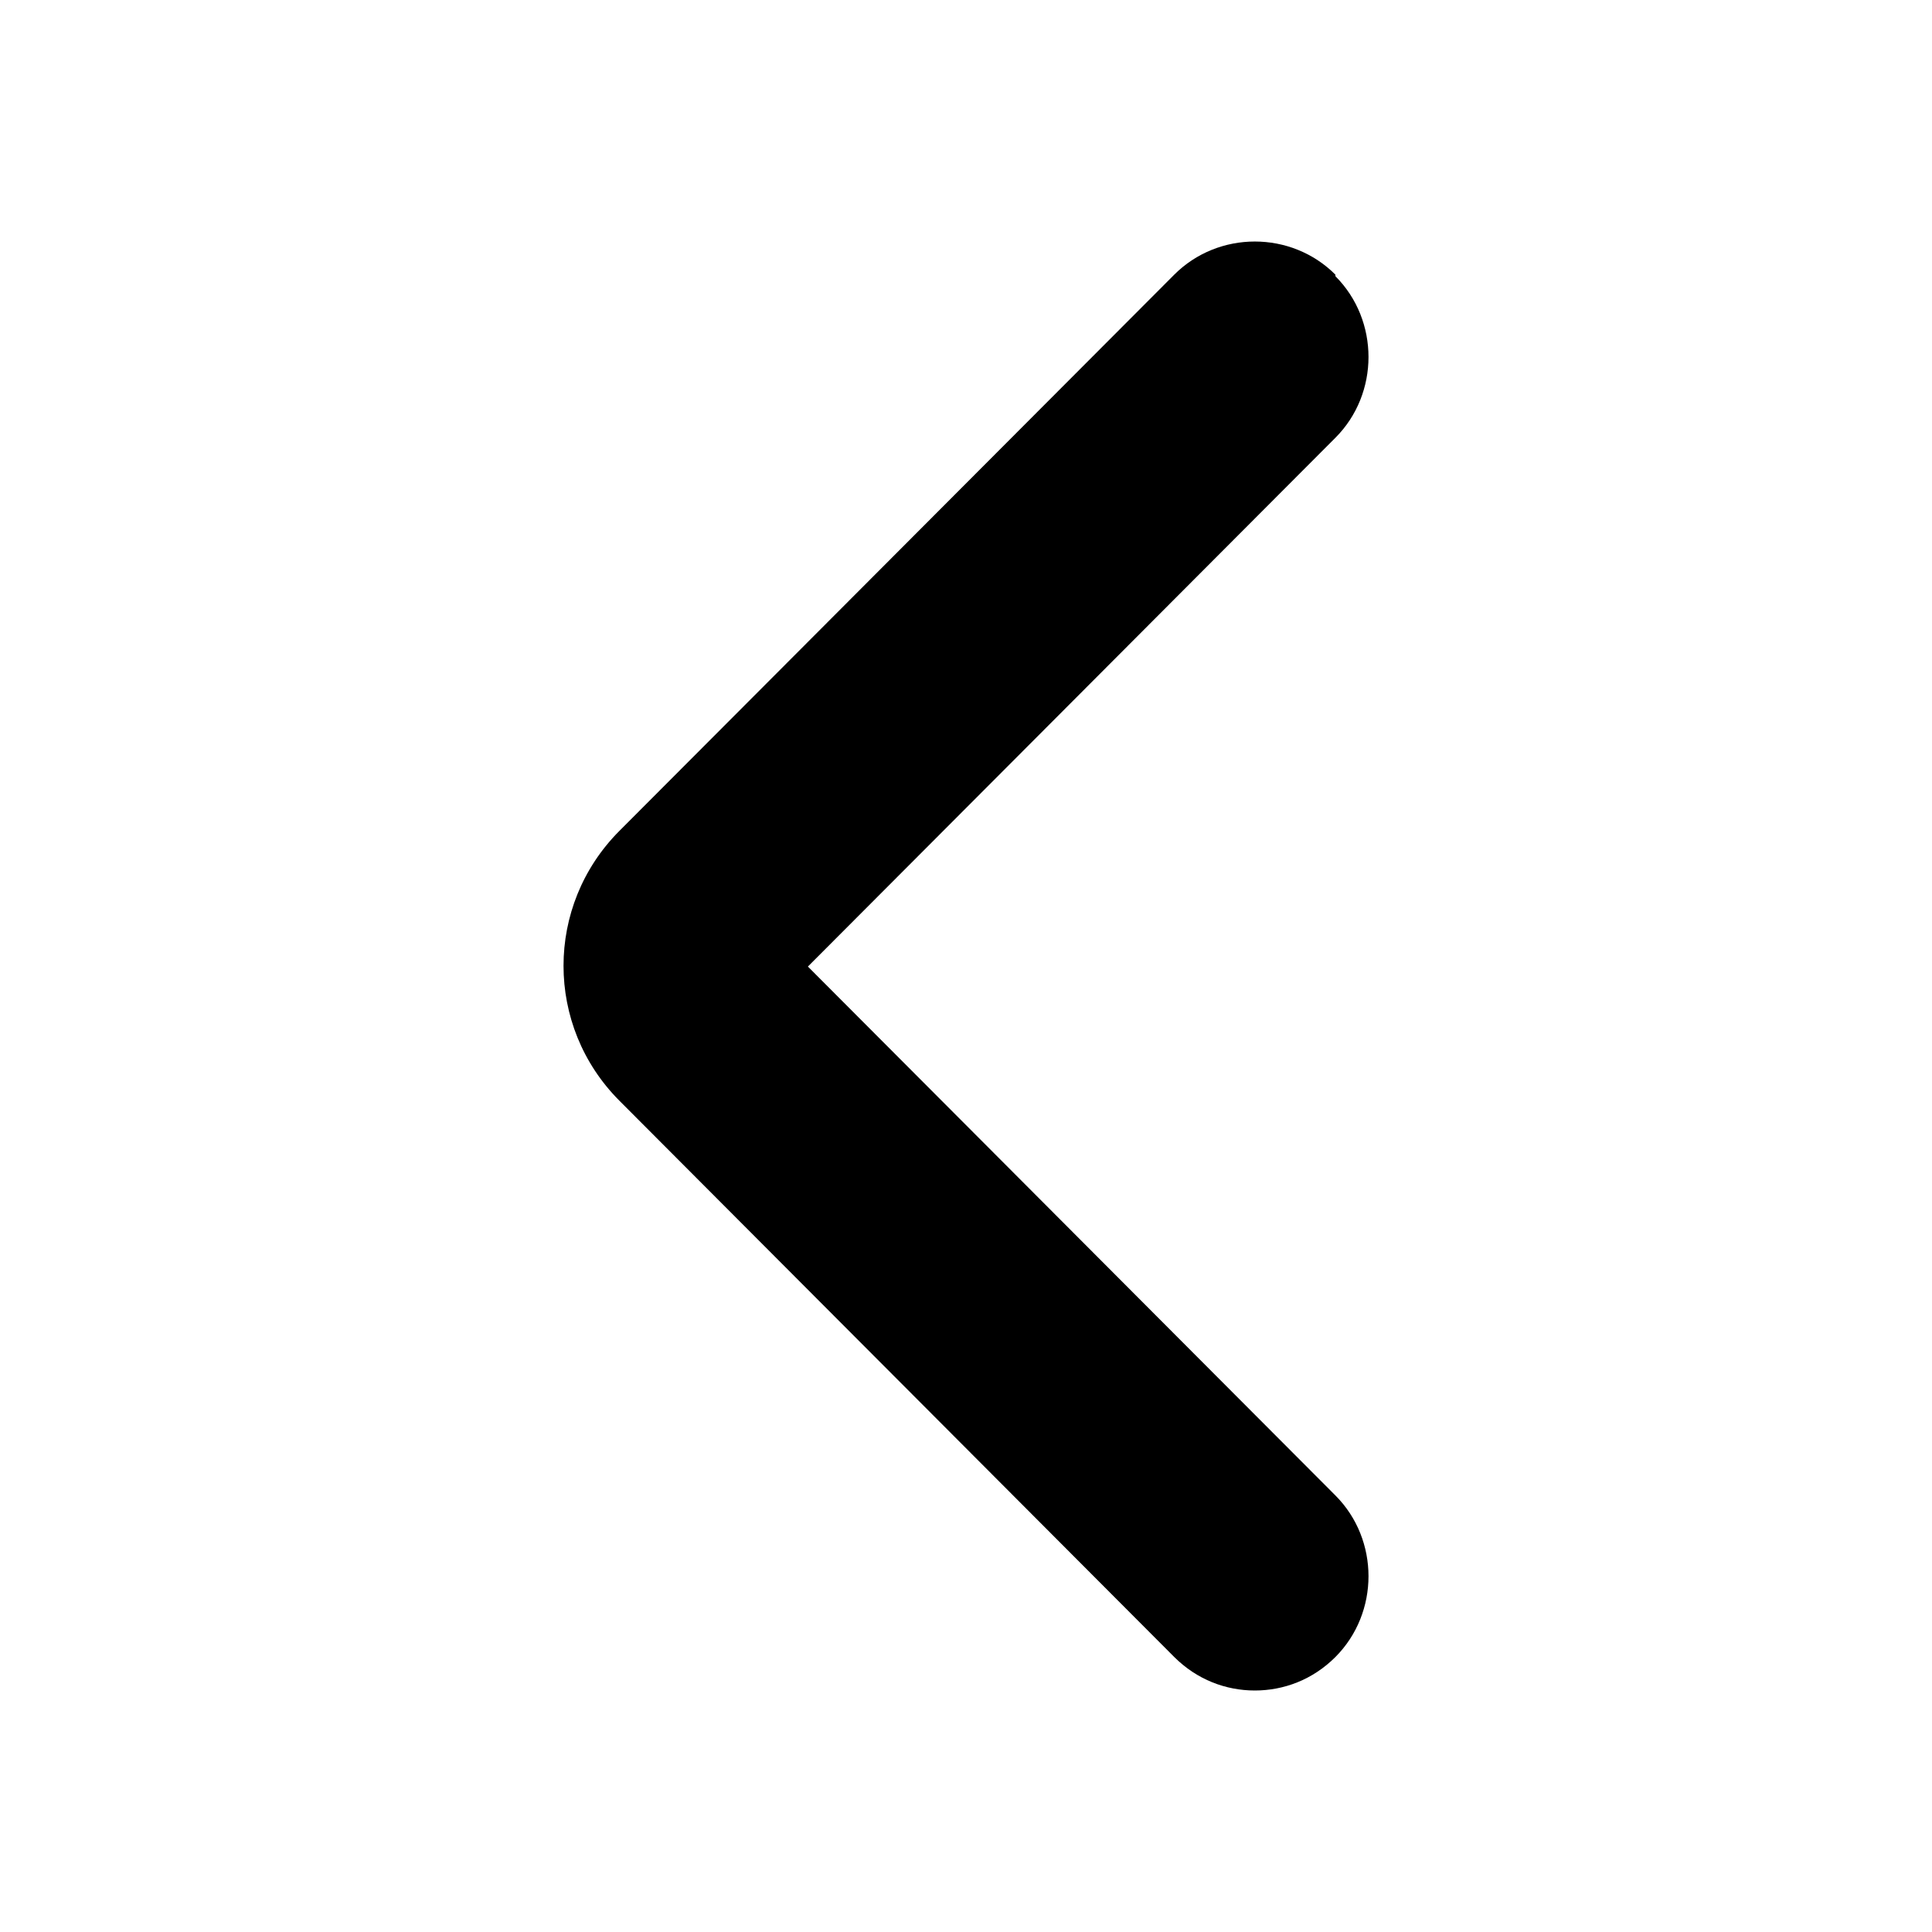 <svg width="24" height="24" viewBox="0 0 24 24" fill="none" xmlns="http://www.w3.org/2000/svg">
<path d="M16.589 3.412C16.041 2.863 15.135 2.863 14.587 3.412L7.694 10.322C6.769 11.25 6.769 12.745 7.694 13.673L14.587 20.584C14.871 20.867 15.229 21 15.588 21C15.947 21 16.306 20.867 16.589 20.584C17.137 20.034 17.137 19.126 16.589 18.577L10.036 12.007L16.589 5.438C17.137 4.889 17.137 3.98 16.589 3.431V3.412Z" fill="black"/>
</svg>
